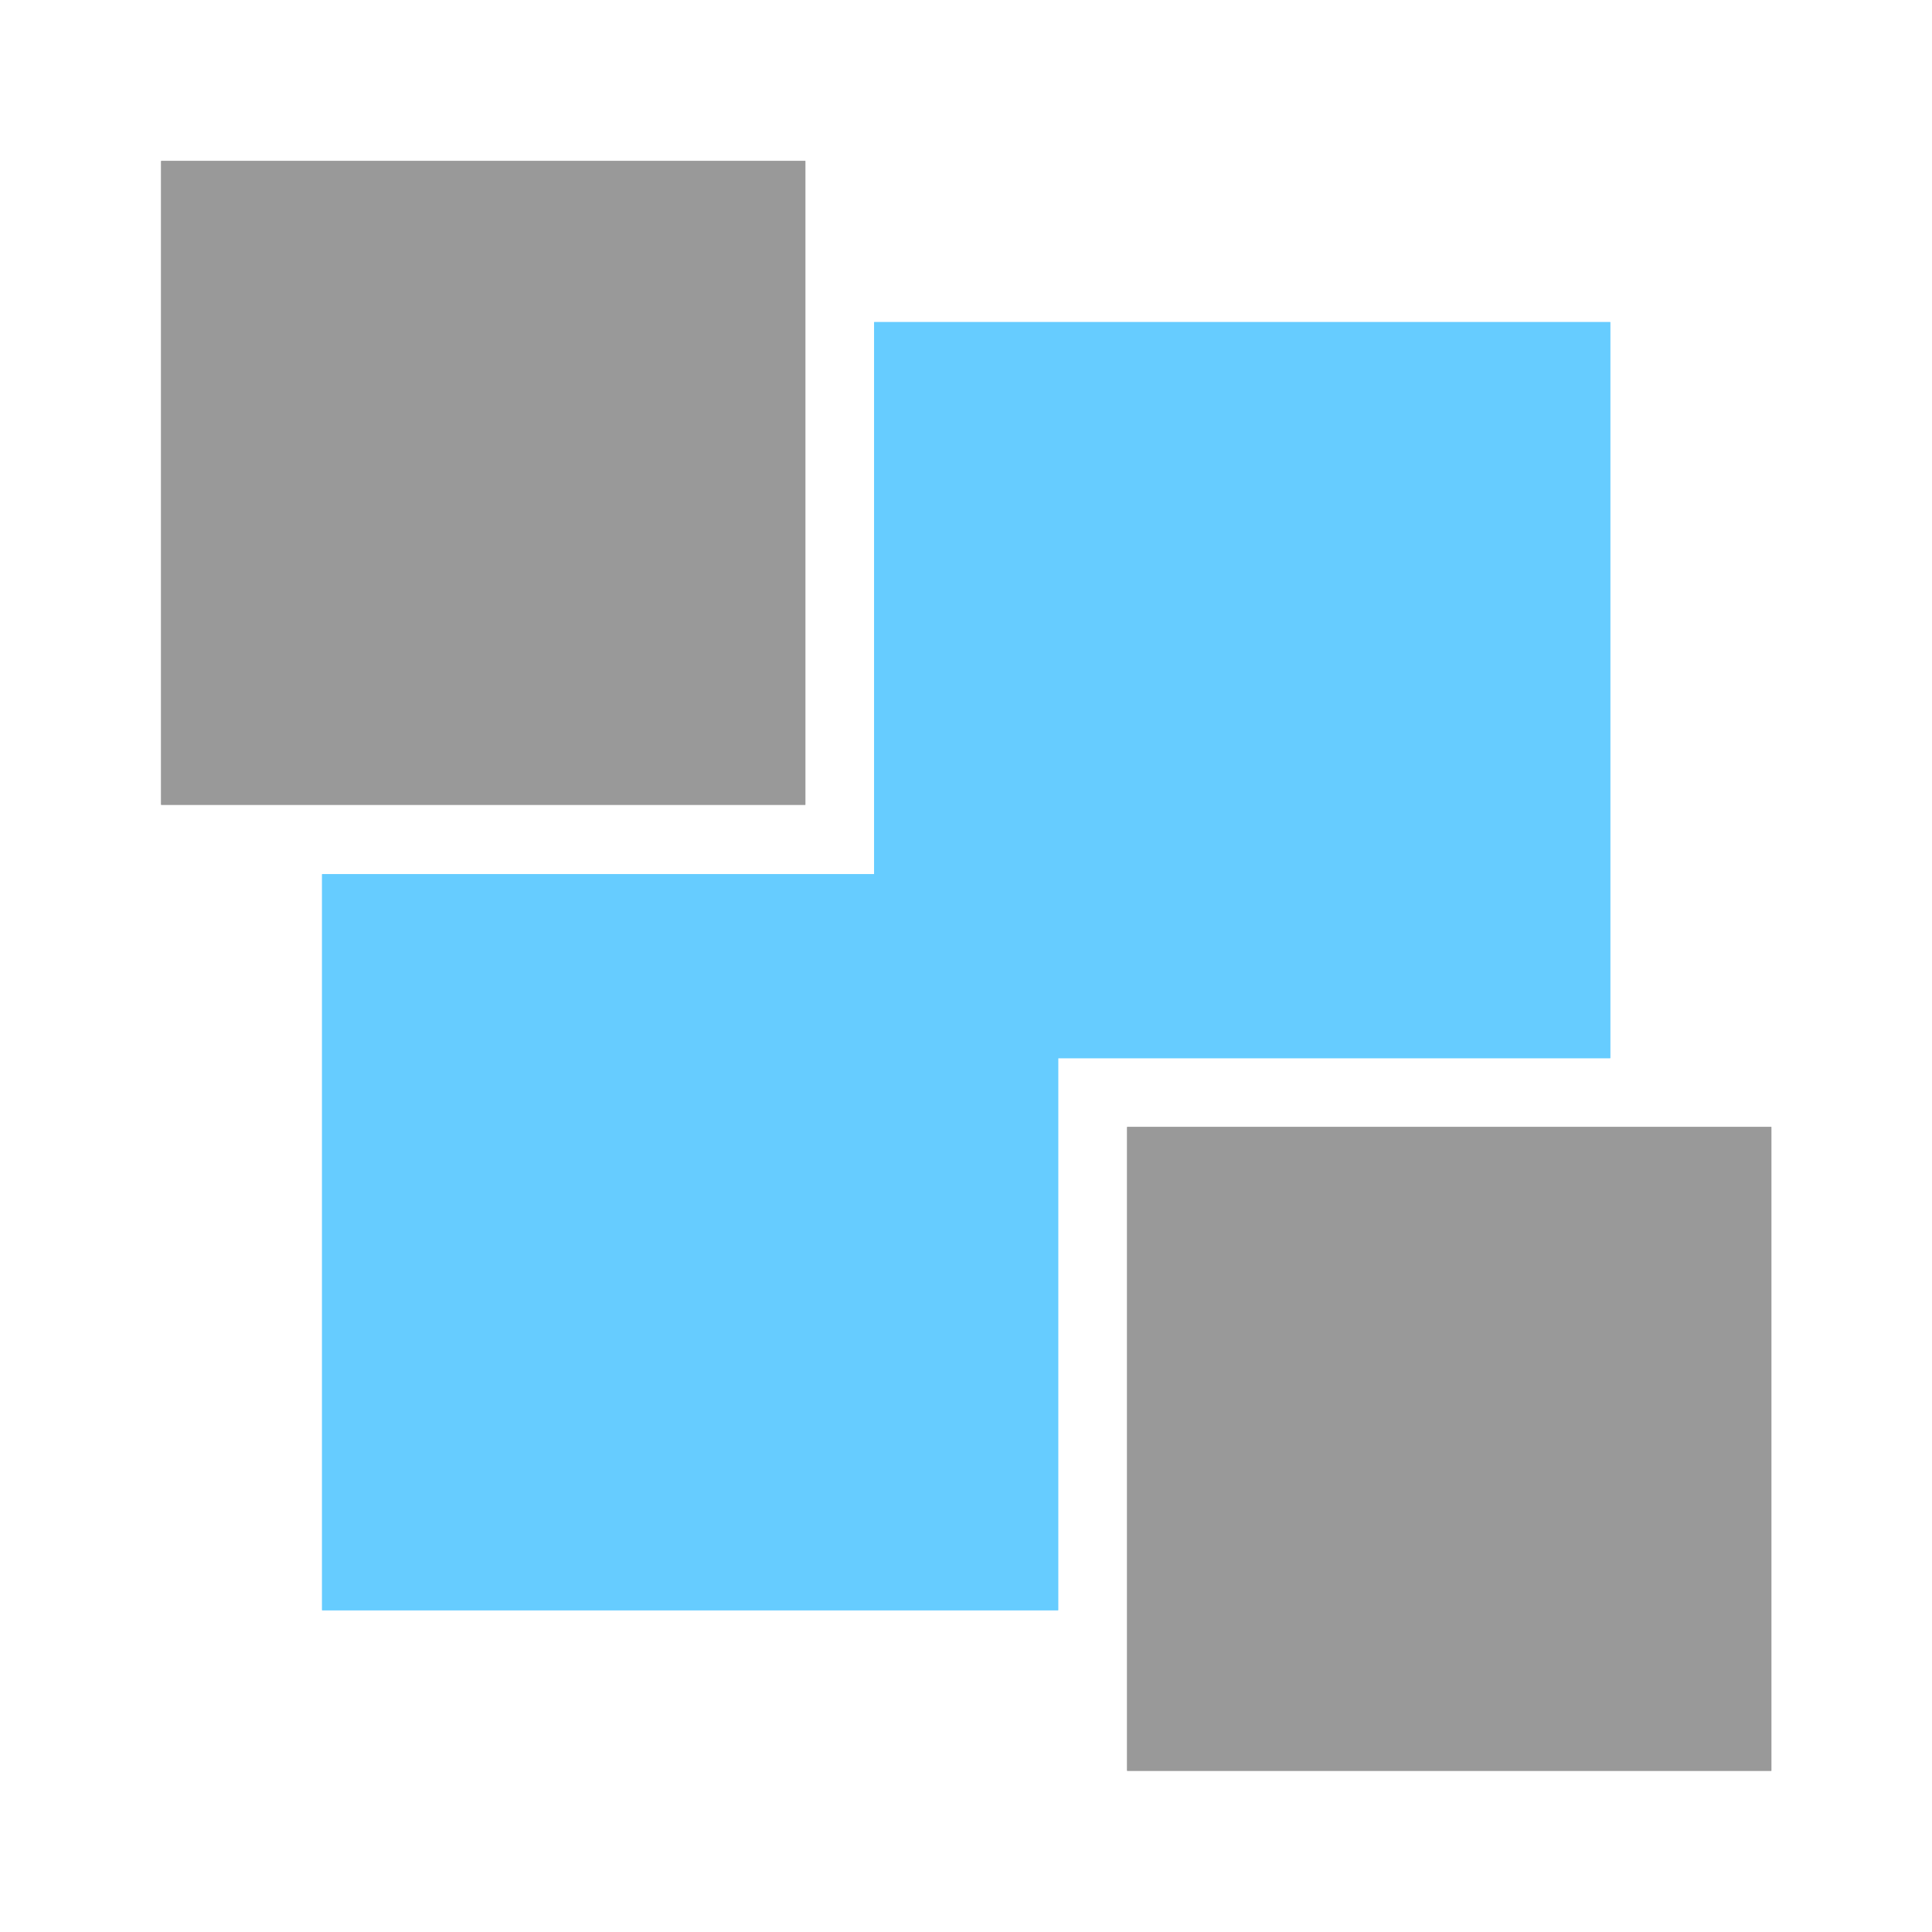 <svg width="100%" height="100%" viewBox="0 0 24 24" xmlns="http://www.w3.org/2000/svg"><g transform="matrix(0.981,0,0,0.788,11.287,9.838)" style="fill:#999"><rect x="2.767" y="5.281" width="8.158" height="10.15"/><path d="M10.925,5.281L2.767,5.281L2.767,15.431L10.925,15.431L10.925,5.281ZM8.885,7.818L8.885,12.893C8.885,12.893 4.806,12.893 4.806,12.893C4.806,12.893 4.806,7.818 4.806,7.818L8.885,7.818Z"/></g><g transform="matrix(0.981,0,0,0.788,-0.713,-2.162)" style="fill:#999"><rect x="2.767" y="5.281" width="8.158" height="10.15"/><path d="M10.925,5.281L2.767,5.281L2.767,15.431L10.925,15.431L10.925,5.281ZM8.885,7.818L8.885,12.893C8.885,12.893 4.806,12.893 4.806,12.893C4.806,12.893 4.806,7.818 4.806,7.818L8.885,7.818Z"/></g><g transform="matrix(1.143,0,0,1.143,-1.714,-1.714)" style="fill:#6CF"><path d="M11,5L11,11L5,11L5,19L13,19L13,13L19,13L19,5L11,5Z"/><path d="M11,5L11,11L5,11L5,19L13,19L13,13L19,13L19,5L11,5ZM11.25,12.75L11.25,17.25C11.25,17.25 6.75,17.25 6.75,17.25C6.75,17.25 6.75,12.75 6.75,12.75L11.25,12.75ZM12.75,11.25L12.75,6.75L17.25,6.75C17.25,6.75 17.25,11.25 17.25,11.25L12.75,11.25Z"/></g></svg>
